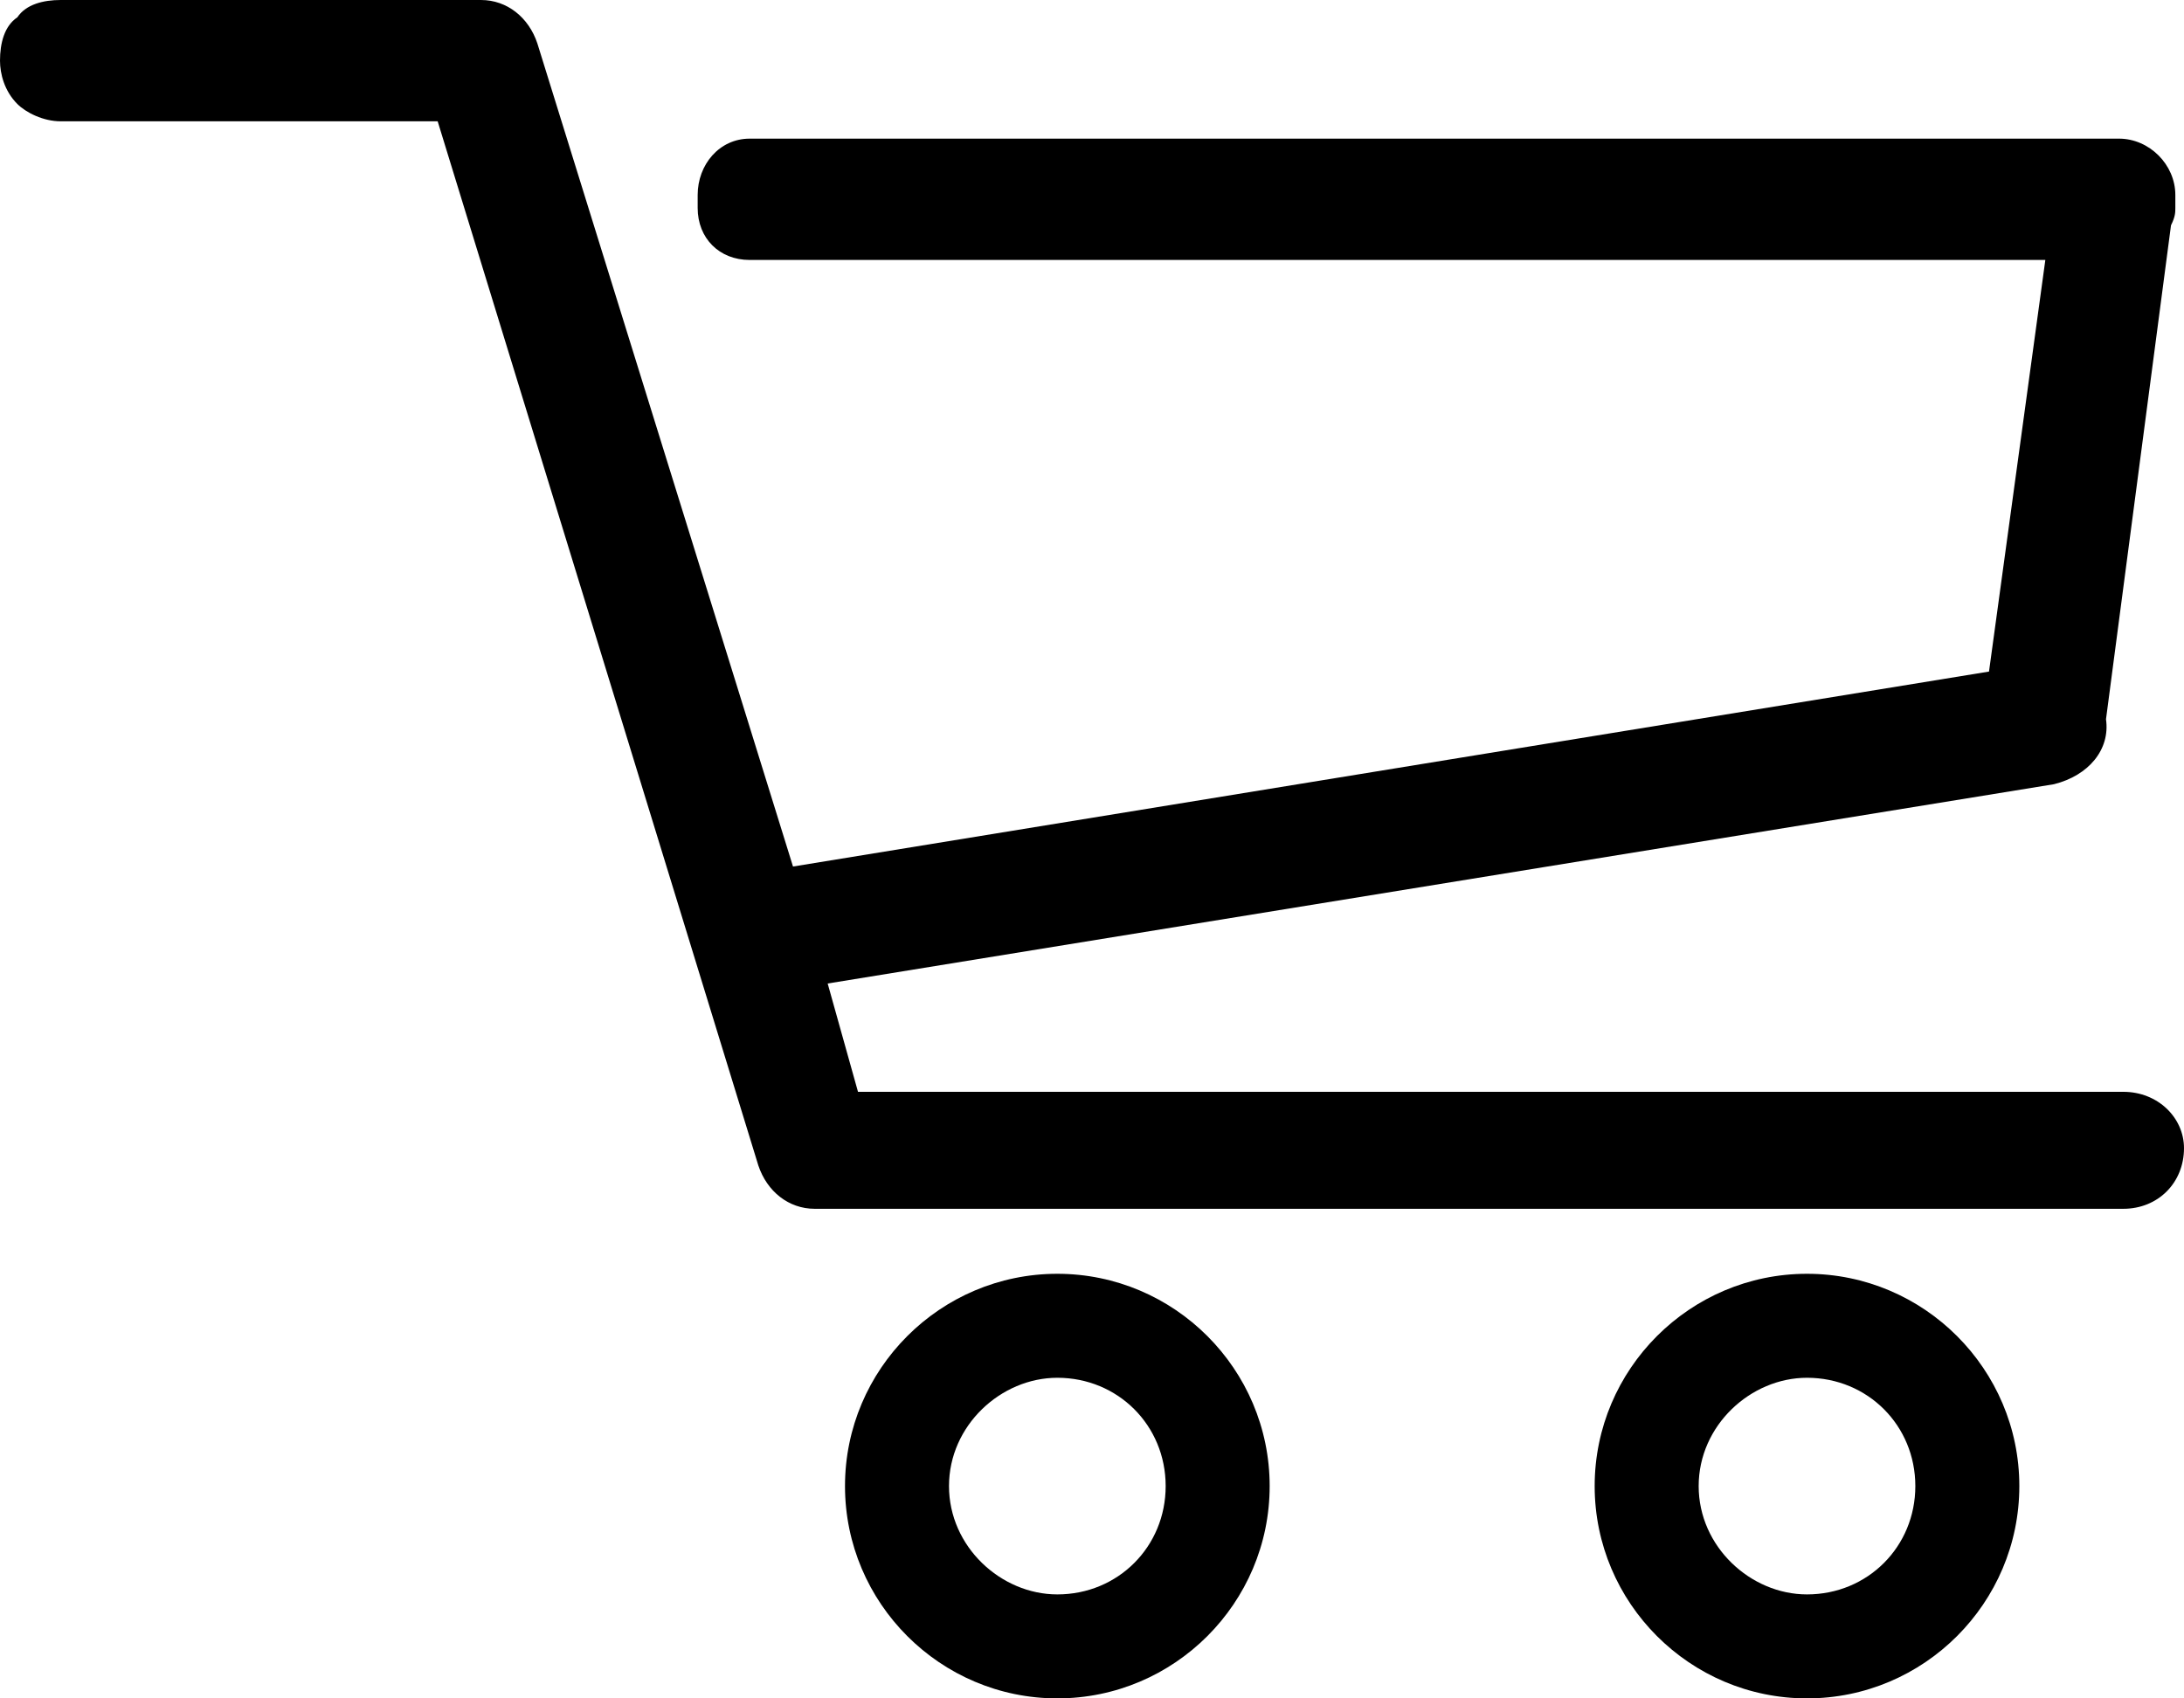 <svg xmlns="http://www.w3.org/2000/svg" xml:space="preserve" viewBox="4 60 504 392"><path d="M248 354c-27 0-49 22-49 49s22 49 49 49 49-22 49-49-22-49-49-49zm0 74c-13 0-25-11-25-25s12-25 25-25c14 0 25 11 25 25s-11 25-25 25v3zm173-74c-27 0-49 22-49 49s22 49 49 49 49-22 49-49-22-49-49-49zm25 49c0 14-11 25-25 25-13 0-25-11-25-25s12-25 25-25c14 0 25 11 25 25zm48-91H202l-7-25 283-46c8-2 13-8 12-15l15-114c1-2 1-3 1-4v-3c0-7-6-13-13-13H177c-7 0-12 6-12 13v3c0 7 5 12 12 12h299l-13 95-276 45-59-190c-2-6-7-10-13-10H18c-4 0-8 1-10 4-3 2-4 6-4 10 0 3 1 7 4 10 2 2 6 4 10 4h87l74 241c2 6 7 10 13 10h302c8 0 14-6 14-14 0-7-6-13-14-13z"/></svg>